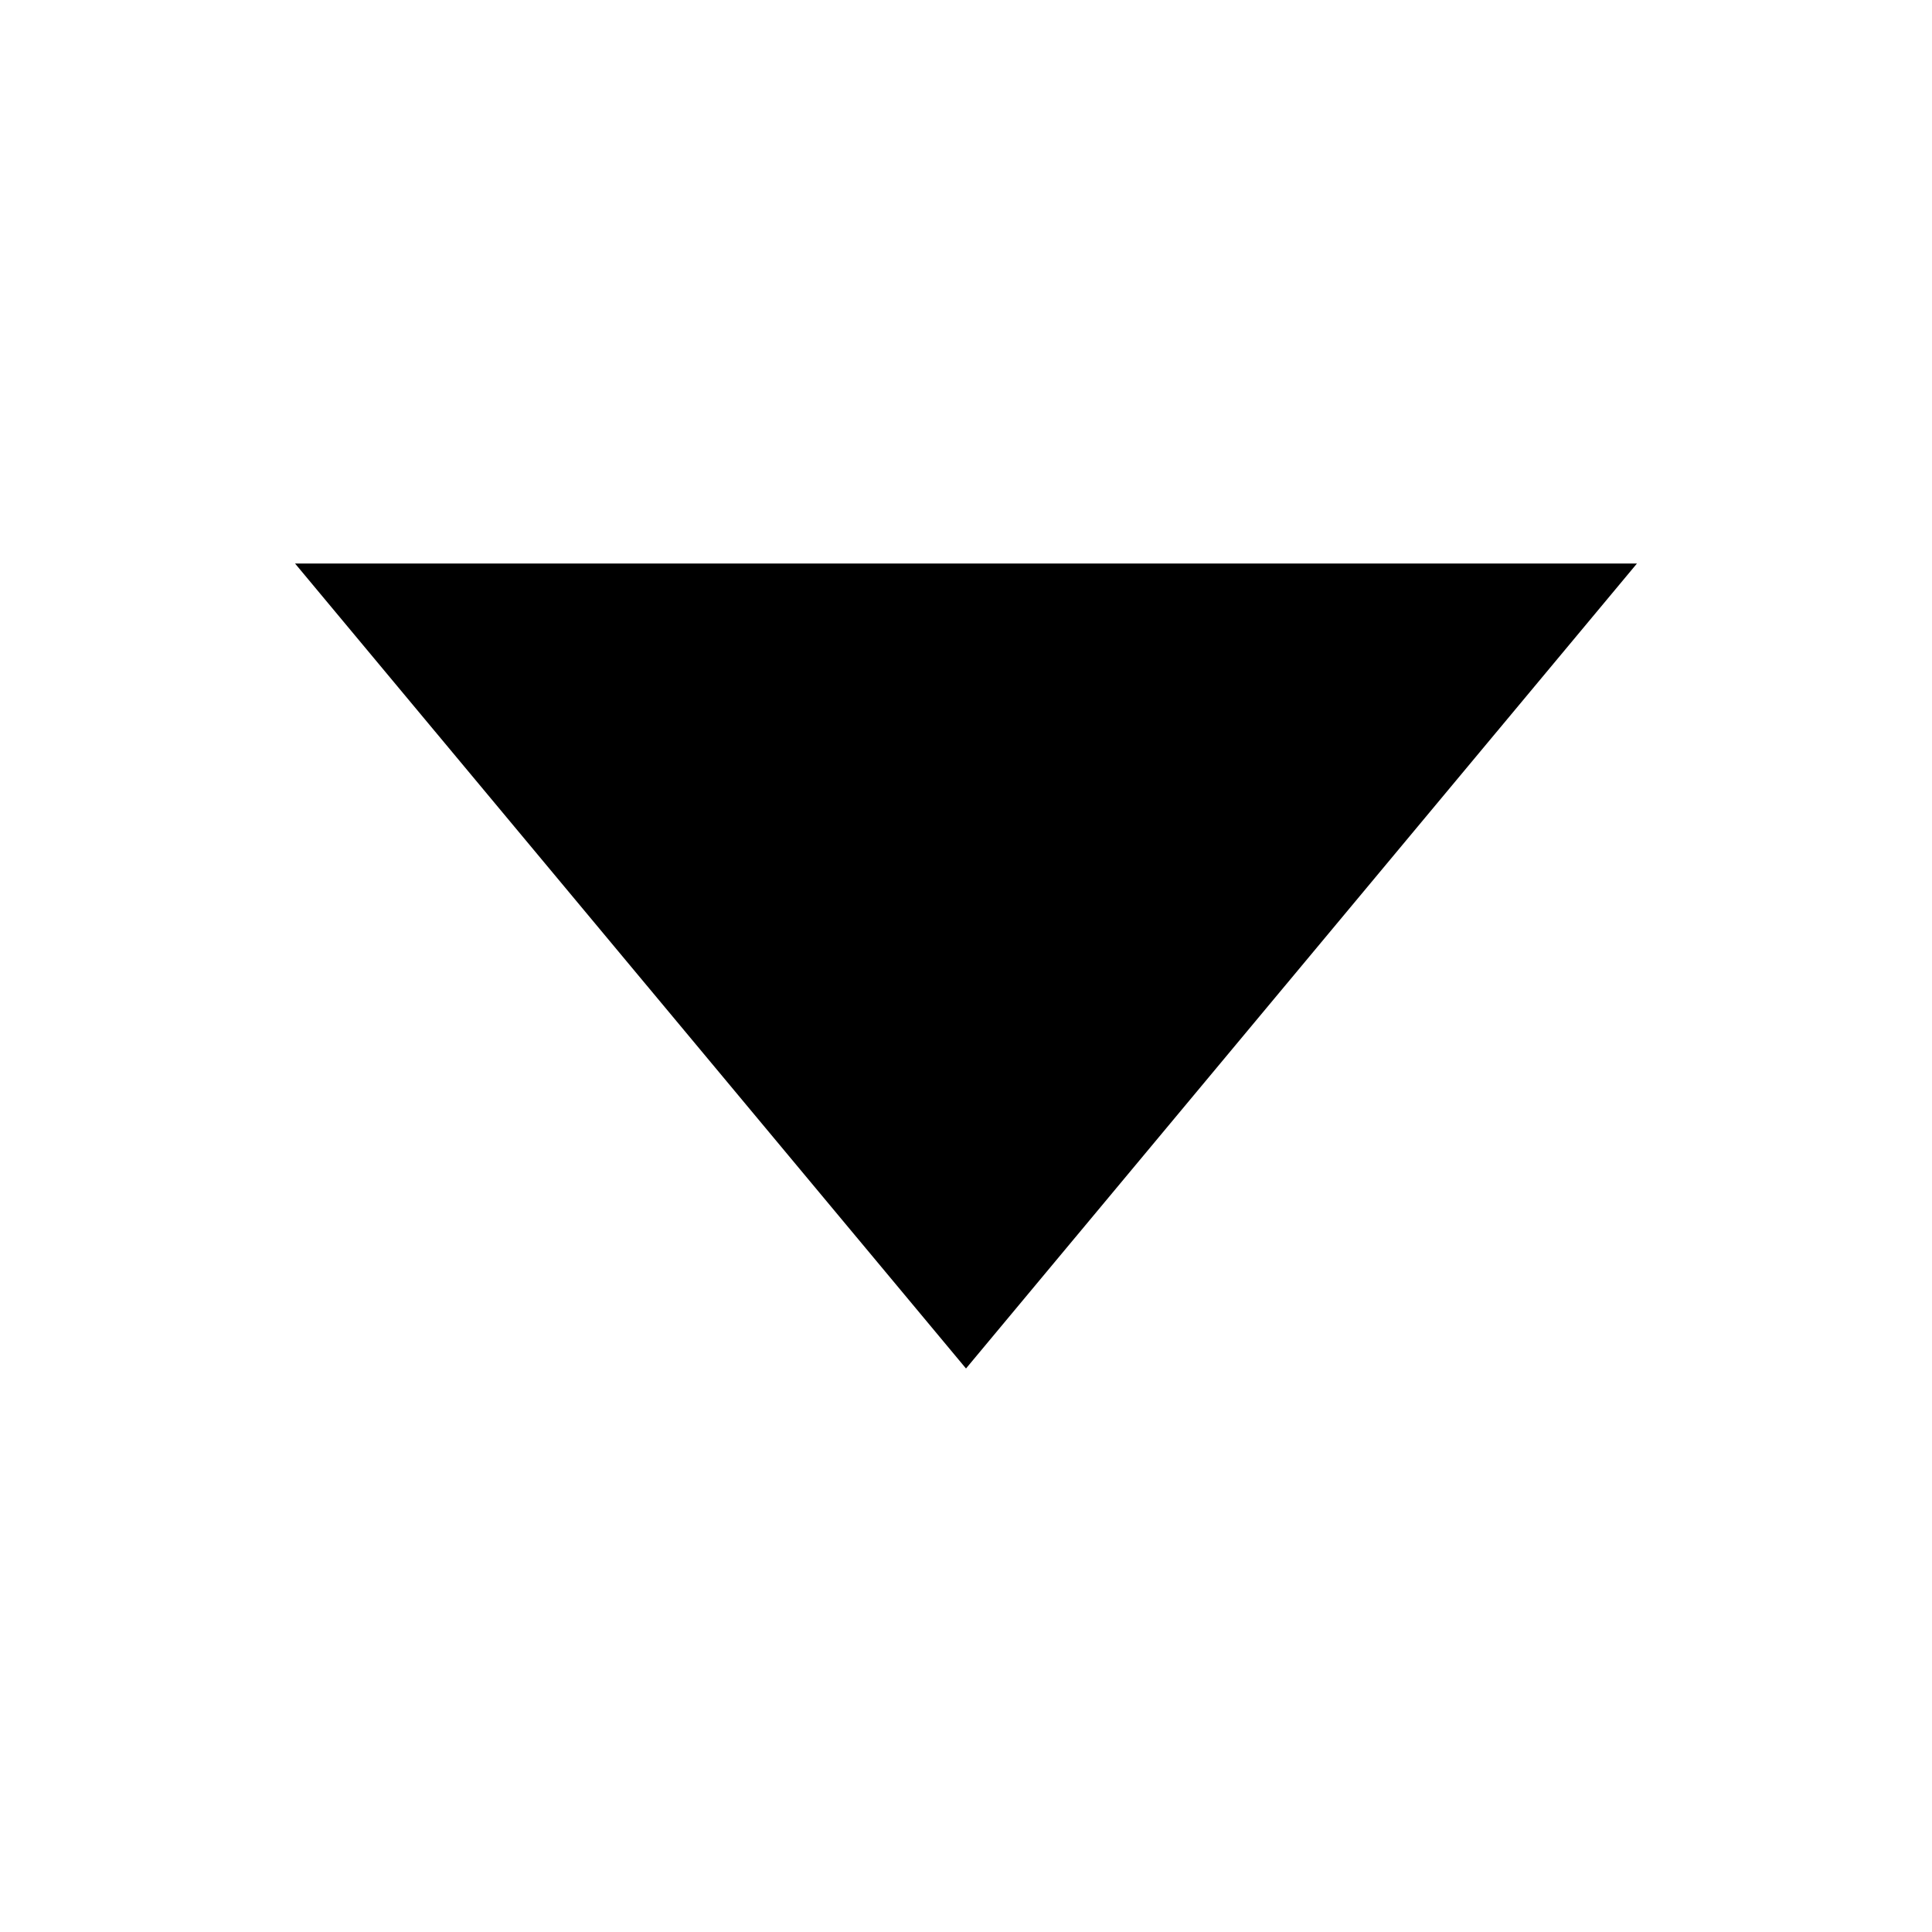 <?xml version="1.0" encoding="UTF-8"?>
<svg data-name="Icons" viewBox="0 0 48 48" xmlns="http://www.w3.org/2000/svg">
<title>chevron_arrow_down_filled_big</title>
<g data-name="Chevron_Filled">
<g data-name="Chevron_Down_Filled">
<g data-name="Chevron_Down_Filled_big">
<polygon points="40.67 14 24 34 7.33 14"  fill-rule="evenodd"/>
</g>
</g>
</g>
</svg>
